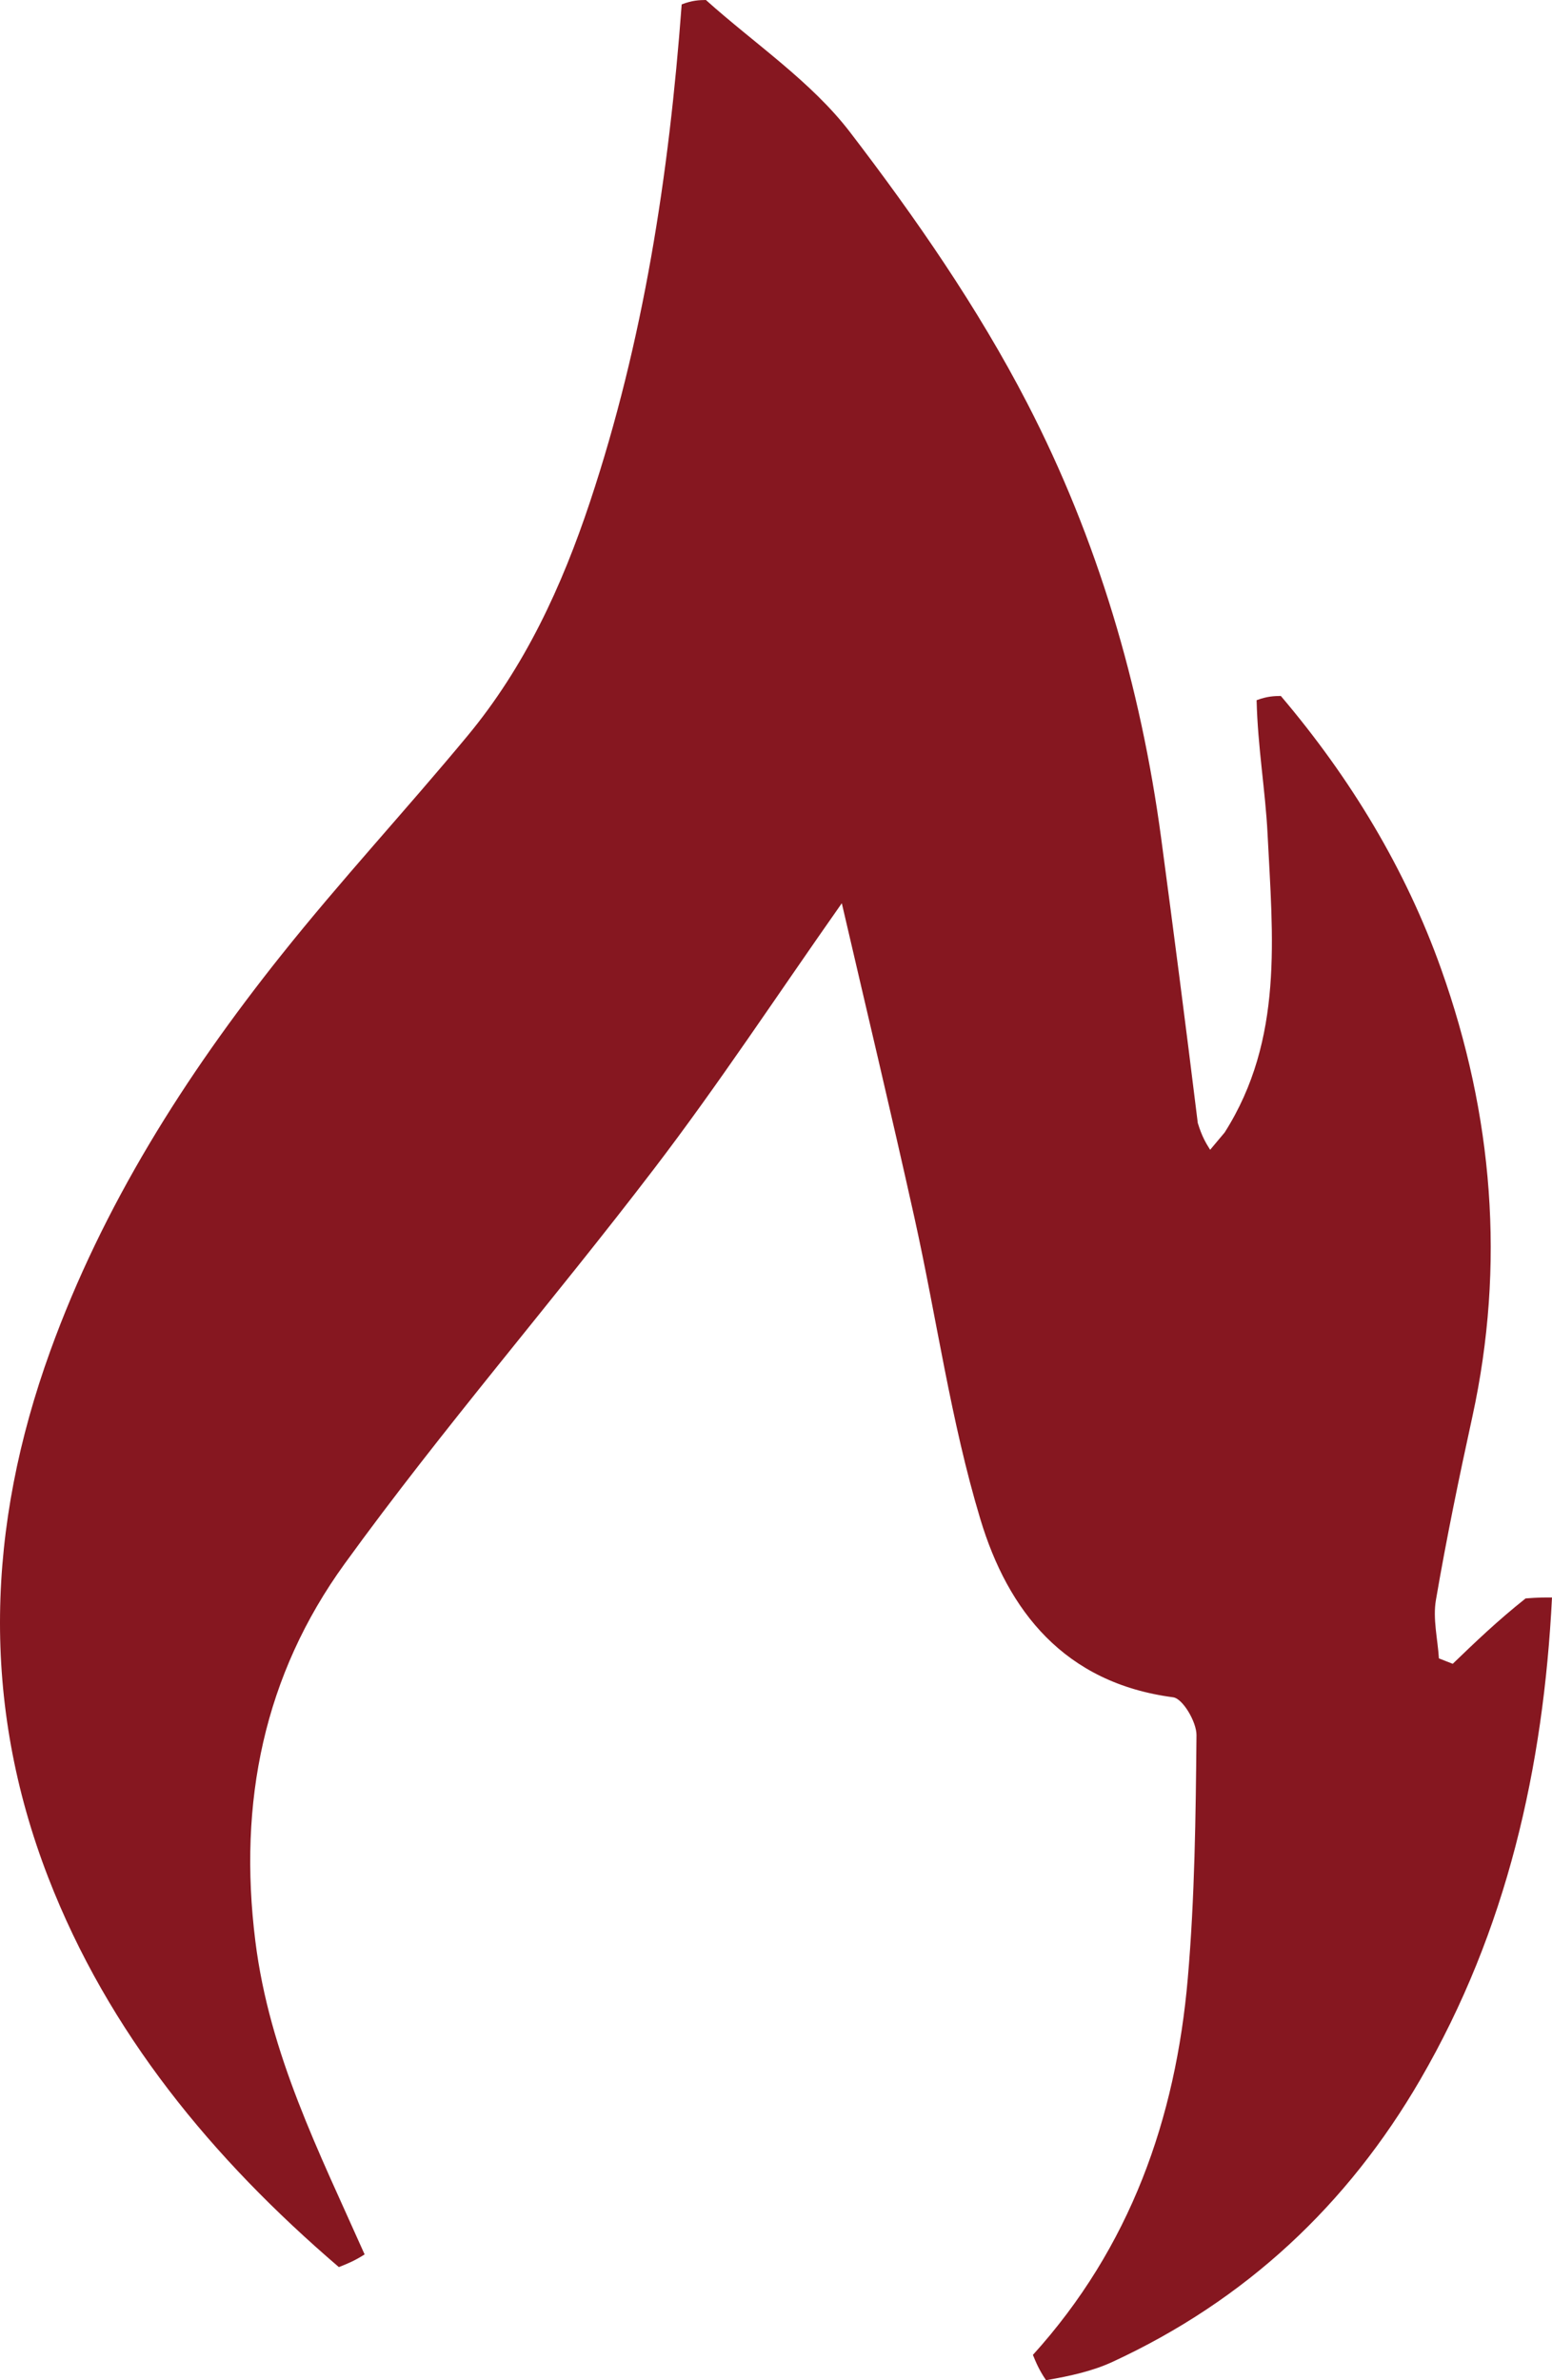 <svg width="30" height="46" viewBox="0 0 30 46" fill="none" xmlns="http://www.w3.org/2000/svg">
<path d="M19.966 45.511C21.848 43.432 22.726 40.946 22.96 38.232C23.095 36.671 23.113 35.1 23.128 33.533C23.13 33.281 22.864 32.827 22.677 32.802C20.571 32.526 19.482 31.128 18.95 29.359C18.378 27.462 18.107 25.478 17.677 23.538C17.225 21.501 16.739 19.472 16.272 17.456C15.008 19.254 13.887 20.96 12.649 22.58C10.686 25.151 8.557 27.604 6.663 30.22C5.102 32.375 4.6 34.829 4.936 37.516C5.209 39.703 6.164 41.581 7.048 43.569C6.848 43.697 6.699 43.755 6.55 43.814C4.101 41.715 2.096 39.287 0.933 36.286C-0.377 32.904 -0.255 29.499 0.971 26.111C1.987 23.302 3.57 20.801 5.43 18.467C6.584 17.018 7.849 15.654 9.033 14.226C10.148 12.883 10.862 11.331 11.407 9.692C12.437 6.593 12.93 3.406 13.177 0.085C13.385 0.005 13.515 0.002 13.645 0C14.584 0.843 15.678 1.572 16.43 2.553C17.698 4.208 18.902 5.947 19.854 7.788C21.216 10.42 22.05 13.257 22.445 16.198C22.684 17.986 22.916 19.775 23.153 21.703C23.234 21.969 23.313 22.095 23.392 22.221C23.485 22.11 23.578 21.998 23.672 21.887C24.819 20.084 24.6 18.088 24.502 16.119C24.46 15.279 24.312 14.444 24.29 13.532C24.498 13.455 24.628 13.452 24.758 13.45C26.104 15.035 27.171 16.797 27.858 18.73C28.859 21.543 29.102 24.44 28.46 27.382C28.203 28.558 27.959 29.737 27.756 30.923C27.694 31.285 27.79 31.674 27.814 32.05C27.903 32.085 27.992 32.12 28.081 32.155C28.511 31.741 28.941 31.327 29.49 30.891C29.74 30.871 29.87 30.872 30 30.873C29.835 34.158 29.129 37.307 27.453 40.192C26.052 42.605 24.084 44.454 21.504 45.646C21.121 45.823 20.699 45.917 20.22 46C20.086 45.804 20.026 45.657 19.966 45.511Z" fill="#861720"/>
</svg>
